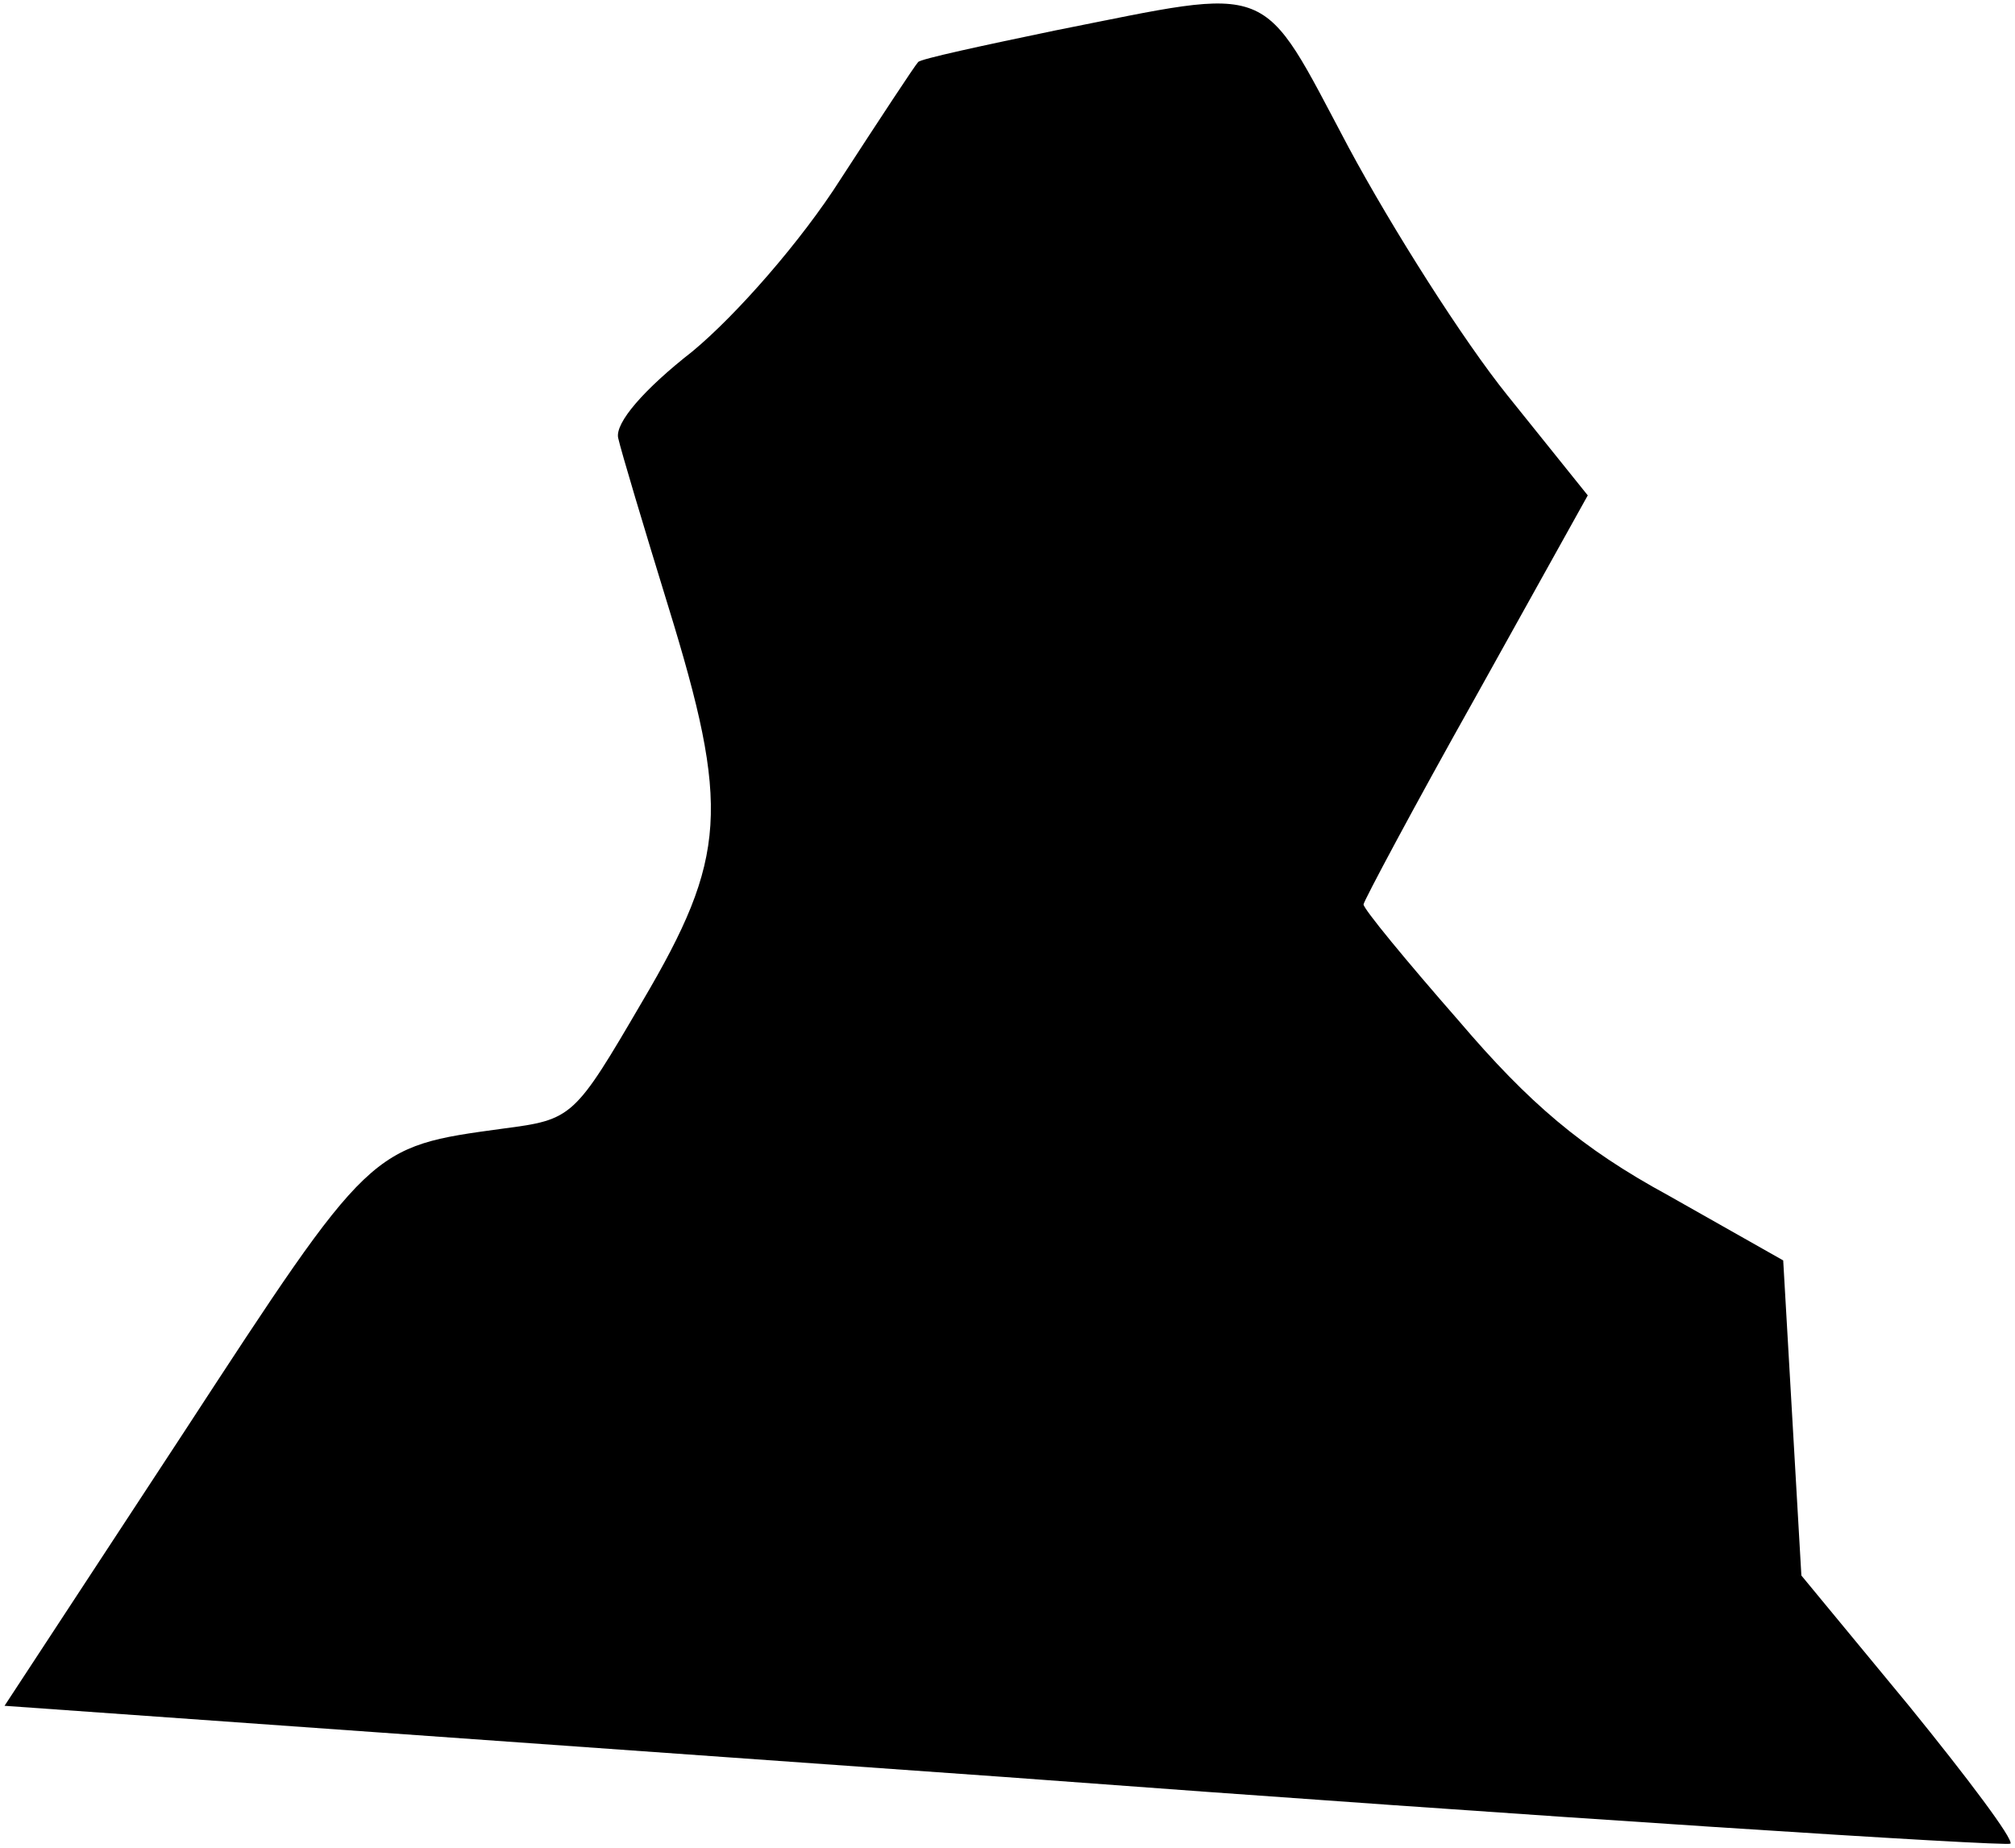 <?xml version="1.0" standalone="no"?>
<!DOCTYPE svg PUBLIC "-//W3C//DTD SVG 20010904//EN"
 "http://www.w3.org/TR/2001/REC-SVG-20010904/DTD/svg10.dtd">
<svg version="1.0" xmlns="http://www.w3.org/2000/svg"
 width="133pt" height="122pt" viewBox="0 0 133 122"
 preserveAspectRatio="xMidYMid meet">
<g transform="translate(0,122) scale(0.1,-0.1)"
fill="#000000" stroke="none">
<path fill="#000000" stroke="none" d="M697 1200 c-48 -10 -90 -19 -91 -21 -2
-2 -25 -37 -51 -77 -26 -41 -69 -90 -98 -114 -32 -25 -51 -47 -49 -57 2 -9 17
-59 33 -111 41 -133 39 -166 -17 -261 -45 -77 -46 -78 -92 -84 -88 -12 -87
-11 -211 -201 l-118 -180 660 -47 c362 -27 661 -46 664 -44 2 3 -28 43 -67 91
l-71 86 -6 104 -6 104 -76 43 c-57 31 -92 61 -138 115 -35 40 -63 74 -63 77 0
2 33 64 74 137 l74 133 -53 66 c-29 36 -76 110 -105 164 -59 111 -47 106 -193
77z"/>
</g>
</svg>
